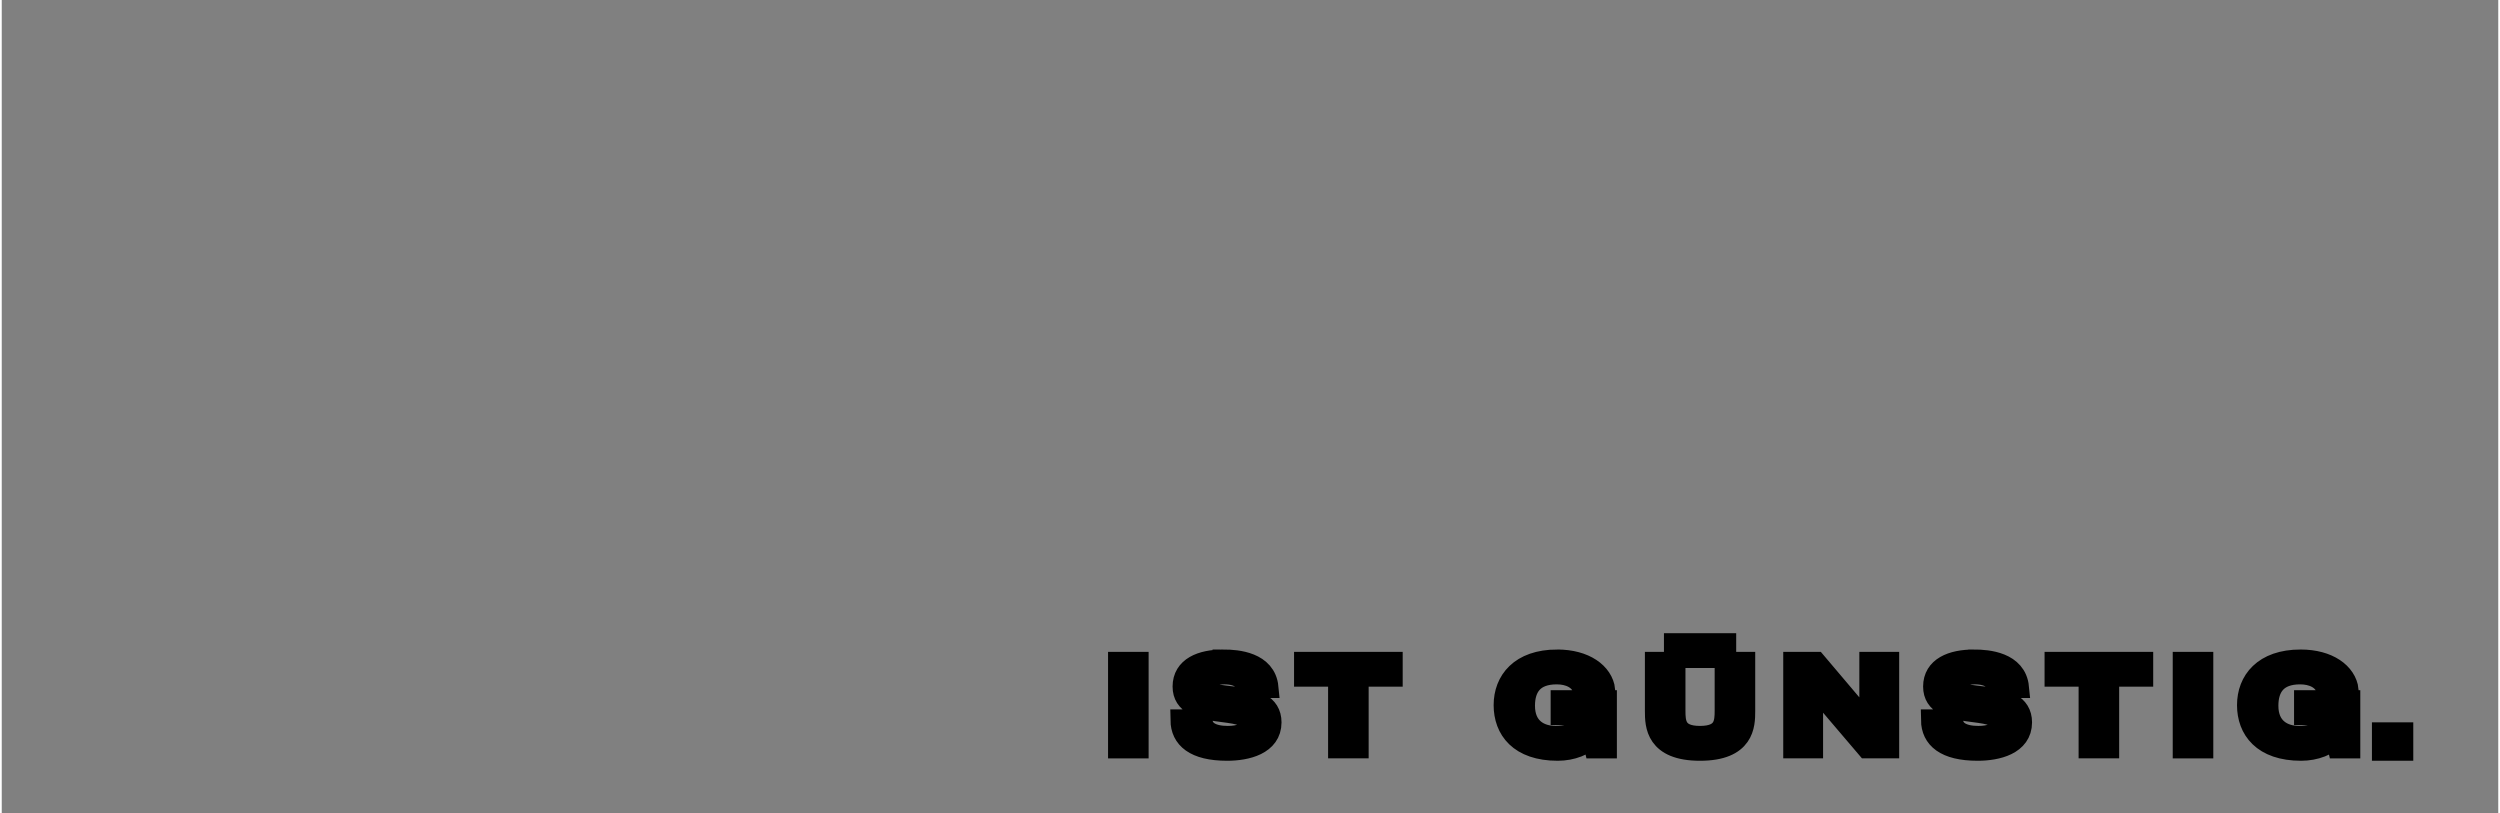 <?xml version="1.0" encoding="iso-8859-1"?><!DOCTYPE svg  PUBLIC '-//W3C//DTD SVG 1.1//EN'  'http://www.w3.org/Graphics/SVG/1.1/DTD/svg11.dtd'><!-- Created with Inkscape (http://www.inkscape.org/) by Marsupilami --><svg height="333" id="svg6005" version="1.1" viewBox="-1.426 -1.426 154.678 50.371" width="1024" xmlns="http://www.w3.org/2000/svg" xmlns:svg="http://www.w3.org/2000/svg">
	
  
	<rect x="-1.426" y="-1.426" width="154.678" height="50.371" fill="#808080" stroke="none"/>
	
  
	<defs id="defs6002"/>
	
  
	
	
  
	
	
  
	
	
  
	
	
  
	<path animation_id="4" d="m 102.227,38.473 v 0.824 h 1.088 v -0.824 z m 2.055,0 v 0.824 h 1.088 v -0.824 z m -30.02,1.01 c -1.369,0 -2.479,0.457 -2.479,1.629 0,2.161 4.141,1.027 4.141,2.332 0,0.575 -0.671,0.773 -1.387,0.773 -0.968,0 -1.581,-0.332 -1.613,-1.025 h -1.273 c 0.015,1.105 0.825,1.851 2.848,1.851 1.197,0 2.701,-0.354 2.701,-1.711 0,-2.249 -4.188,-1.062 -4.188,-2.301 0,-0.493 0.519,-0.723 1.307,-0.723 0.984,0 1.377,0.442 1.416,0.848 h 1.275 C 76.86,39.63 75.128,39.482 74.262,39.482 Z m 20.686,0 c -2.289,0 -3.273,1.298 -3.273,2.779 0,1.483 0.927,2.781 3.305,2.781 0.881,0 1.683,-0.318 2.141,-0.834 l 0.164,0.686 h 0.693 V 42.004 H 95.207 V 42.83 h 1.59 c -0.189,0.871 -0.74,1.387 -1.945,1.387 -0.991,0 -1.949,-0.517 -1.949,-1.918 0,-1.157 0.558,-1.99 2.014,-1.99 0.763,0 1.472,0.303 1.684,1.018 h 1.275 c -0.125,-1.032 -1.22,-1.844 -2.928,-1.844 z m 25.816,0 c -1.369,0 -2.48,0.457 -2.48,1.629 0,2.161 4.141,1.027 4.141,2.332 0,0.575 -0.669,0.773 -1.385,0.773 -0.968,0 -1.581,-0.332 -1.613,-1.025 h -1.275 c 0.015,1.105 0.825,1.851 2.848,1.851 1.197,0 2.701,-0.354 2.701,-1.711 0,-2.249 -4.188,-1.062 -4.188,-2.301 0,-0.493 0.52,-0.723 1.307,-0.723 0.984,0 1.377,0.442 1.416,0.848 h 1.275 c -0.151,-1.527 -1.881,-1.674 -2.746,-1.674 z m 20.242,0 c -2.291,0 -3.273,1.298 -3.273,2.779 0,1.483 0.929,2.781 3.307,2.781 0.881,0 1.683,-0.318 2.141,-0.834 l 0.164,0.686 h 0.693 v -2.891 h -2.771 V 42.83 h 1.592 c -0.189,0.871 -0.74,1.387 -1.945,1.387 -0.991,0 -1.951,-0.517 -1.951,-1.918 0,-1.157 0.558,-1.99 2.014,-1.99 0.763,0 1.474,0.303 1.686,1.018 h 1.273 c -0.125,-1.032 -1.22,-1.844 -2.928,-1.844 z m -73.221,0.146 v 5.266 h 1.18 v -5.266 z m 33.262,0 v 3.002 c 0,0.871 0.03,2.412 2.746,2.412 2.724,0 2.756,-1.541 2.756,-2.412 v -3.002 h -1.18 v 2.973 c 0,0.729 -0.034,1.615 -1.576,1.615 -1.535,0 -1.566,-0.886 -1.566,-1.615 v -2.973 z m 32.703,0 v 5.266 h 1.18 v -5.266 z m -54.441,0 v 0.824 h 2.109 v 4.439 h 1.18 v -4.439 h 2.109 v -0.824 z m 30.309,0 v 5.264 h 1.135 v -3.953 h 0.016 l 3.367,3.953 h 1.332 v -5.264 h -1.135 V 43.58 h -0.016 l -3.346,-3.951 z m 16.191,0 v 0.824 h 2.109 v 4.439 h 1.18 v -4.439 h 2.109 v -0.824 z m 20.283,4.367 v 1.047 h 1.229 v -1.047 z" id="path3753" stroke="black" style="fill:#ffffff;fill-opacity:1;fill-rule:nonzero;;stroke-width:1.333"/>
	

</svg><!-- version: 20171223, original size: 151.82713 47.5196, border: 3% -->